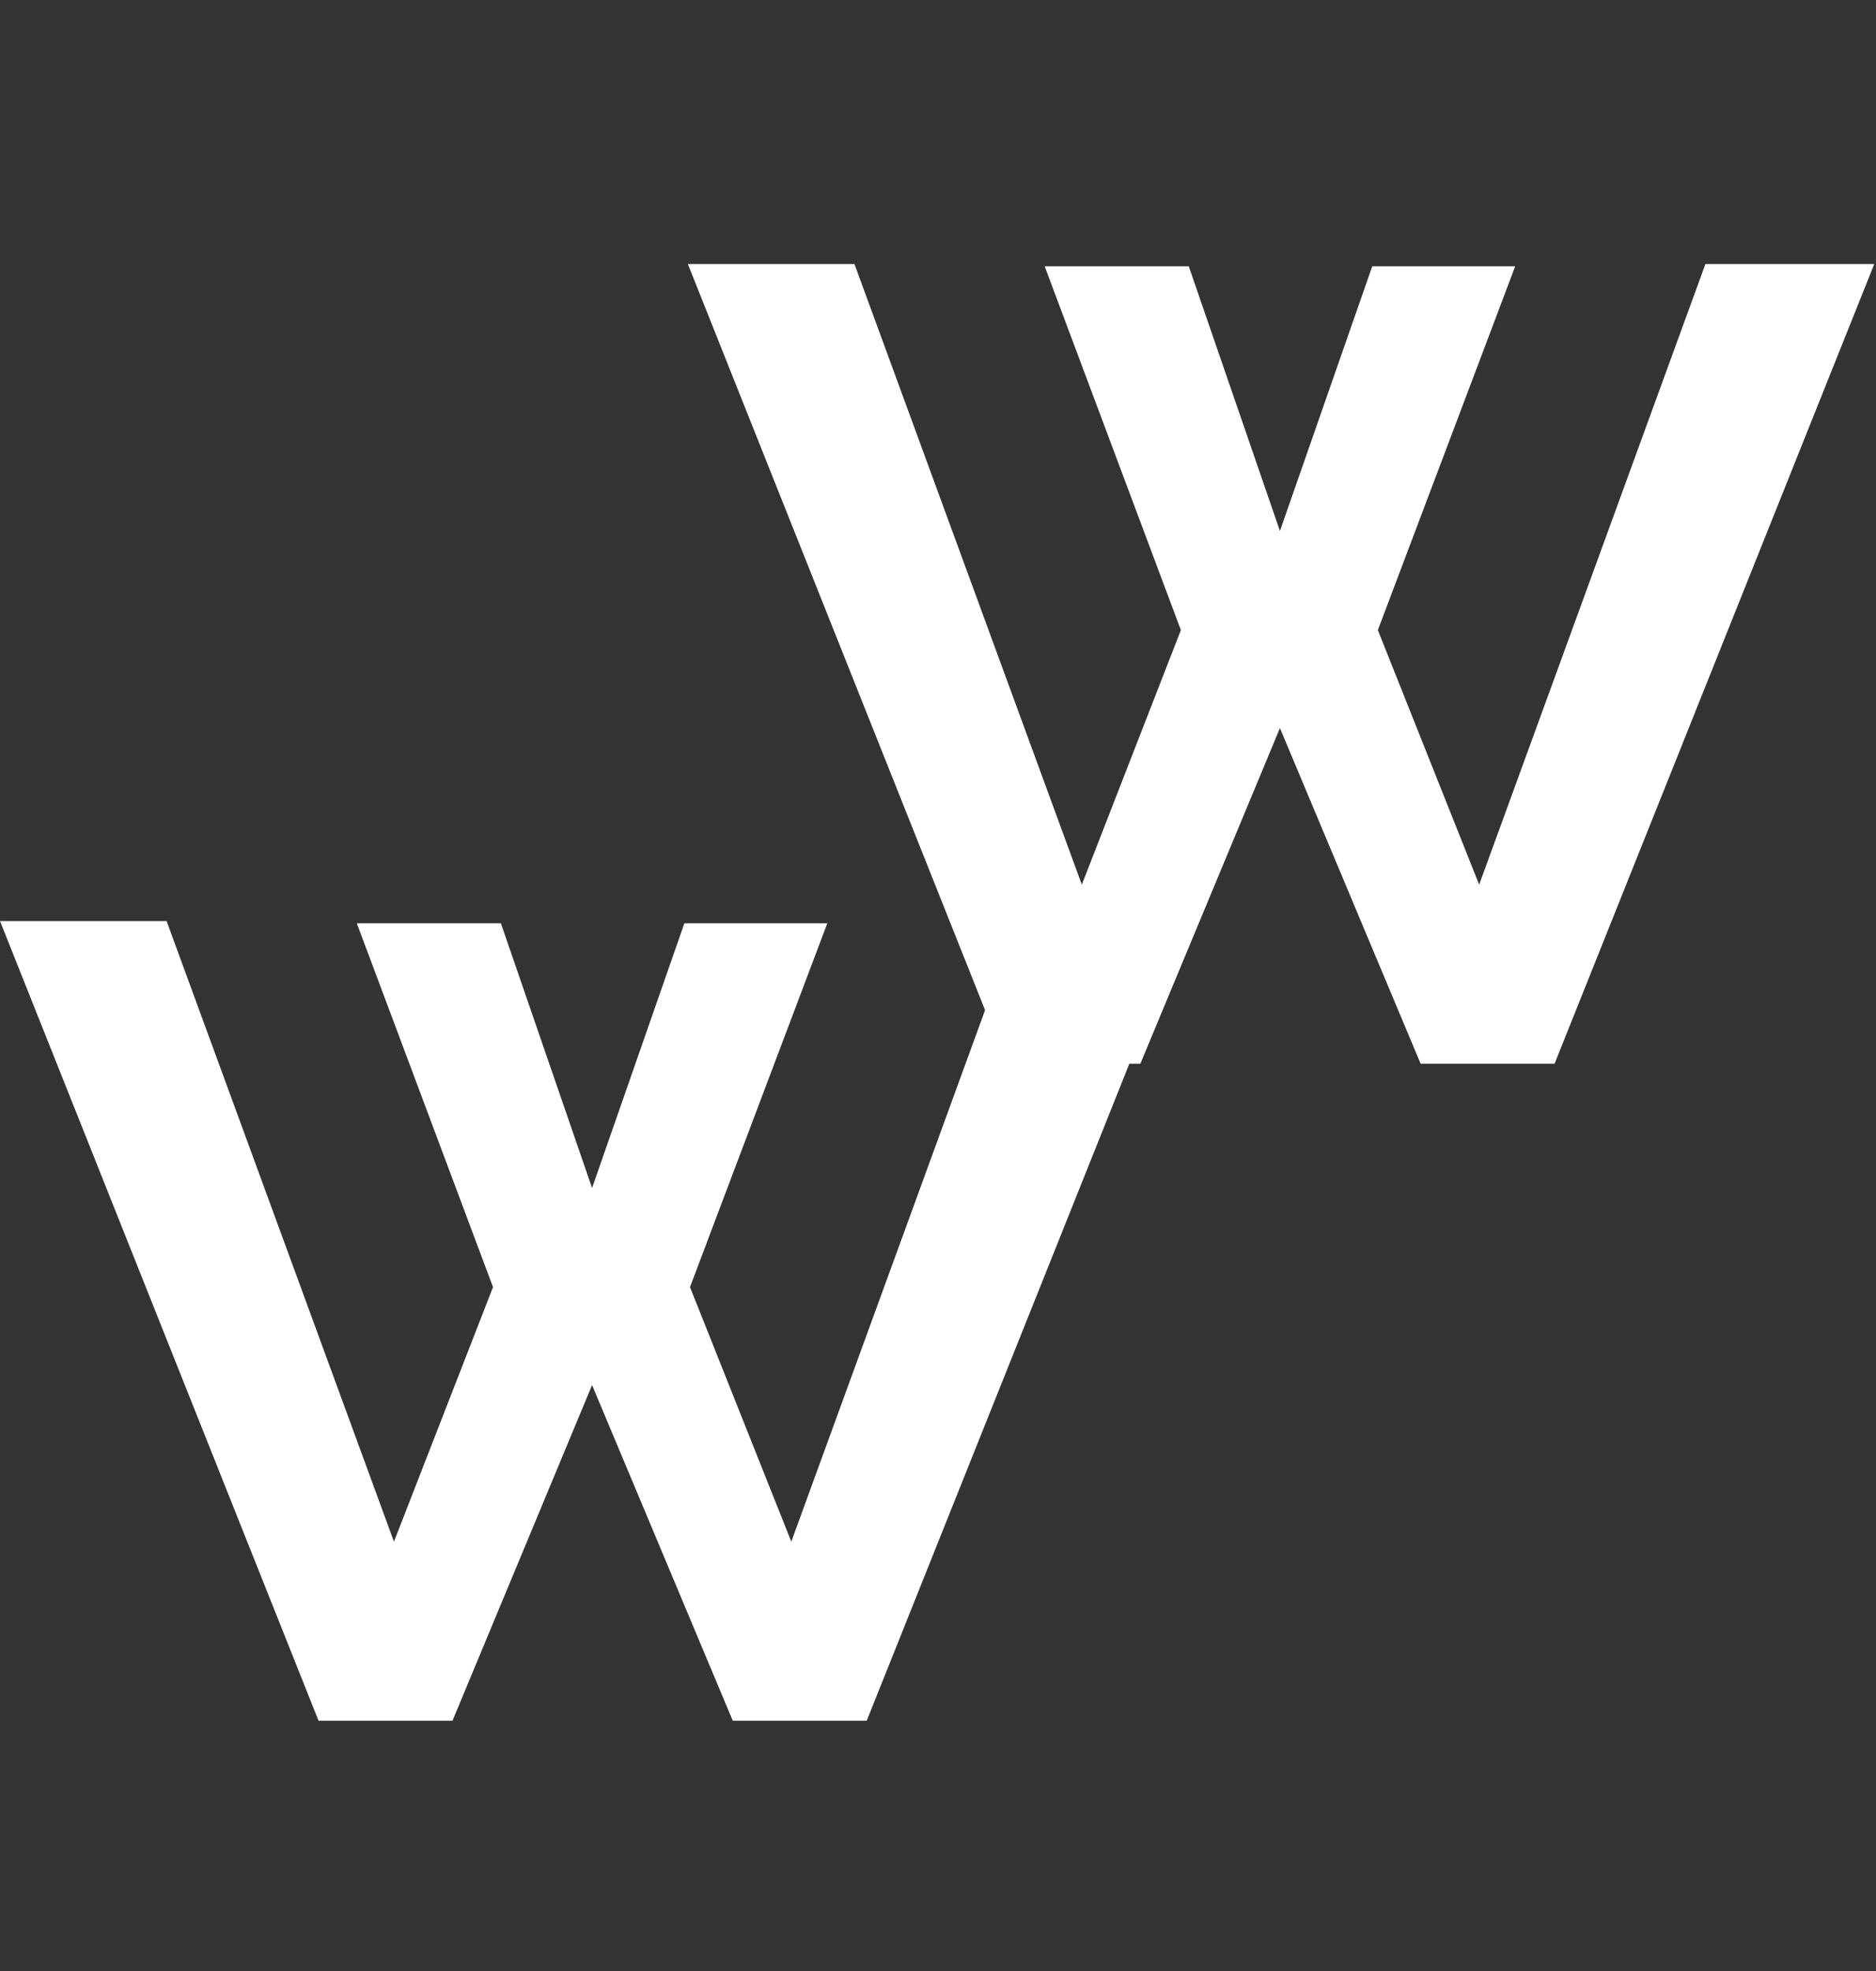 <svg width="60" height="63" viewBox="0 0 60 63" fill="none" xmlns="http://www.w3.org/2000/svg">
<rect x="0" y="0" width="60" height="63" fill="#333333" stroke="none"/>
<path d="M11.412 29.512H16.02L18.936 37.972L21.888 29.512H26.46L22.068 41.14L25.308 49.276L32.544 29.44H37.944L27.72 55H23.436L18.936 44.272L14.472 55H10.188L0 29.44H5.328L12.6 49.276L15.768 41.14L11.412 29.512Z" fill="white"/>
<path d="M33.412 8.512H38.02L40.936 16.972L43.888 8.512H48.46L44.068 20.14L47.308 28.276L54.544 8.44H59.944L49.72 34H45.436L40.936 23.272L36.472 34H32.188L22 8.44H27.328L34.6 28.276L37.768 20.14L33.412 8.512Z" fill="white"/>
</svg>